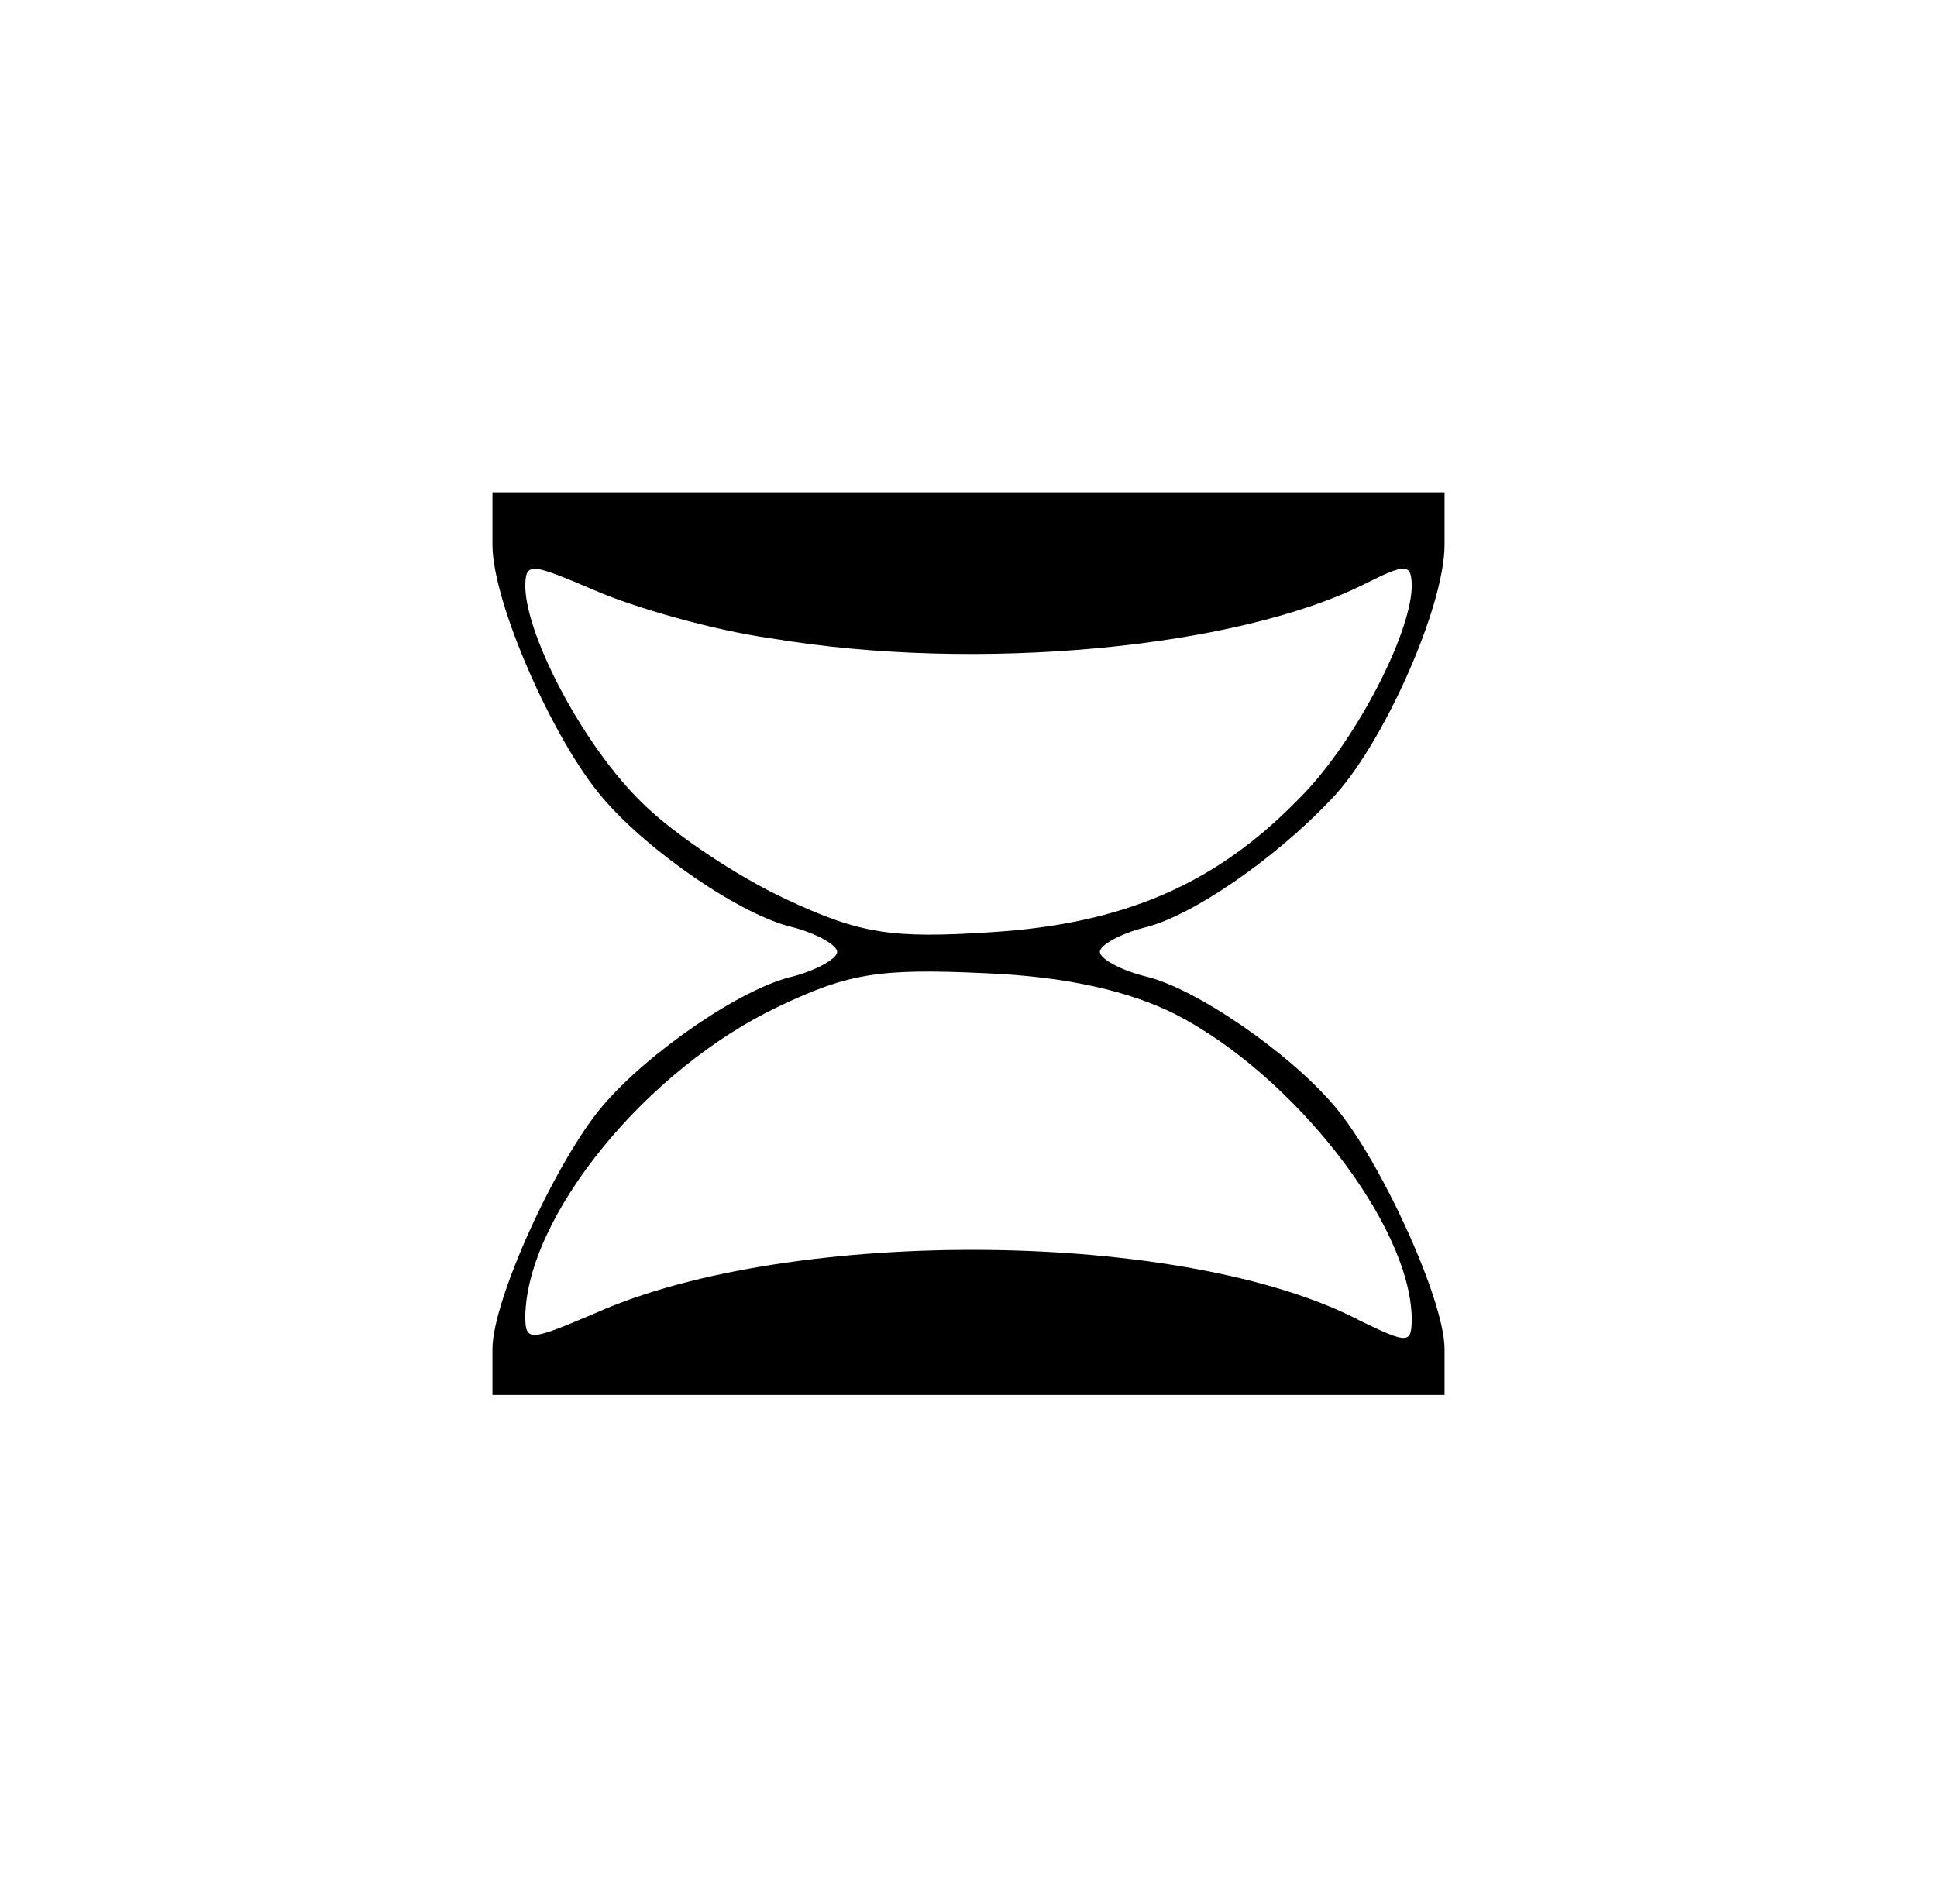 <?xml version="1.0" standalone="no"?>
<!DOCTYPE svg PUBLIC "-//W3C//DTD SVG 20010904//EN"
 "http://www.w3.org/TR/2001/REC-SVG-20010904/DTD/svg10.dtd">
<svg version="1.0" xmlns="http://www.w3.org/2000/svg"
 width="118pt" height="116pt" viewBox="0 0 118 116"
 preserveAspectRatio="xMidYMid meet">
<g transform="translate(0,116) scale(0.1,-0.1)"
fill="#000000" stroke="none">
<path d="M300 828 c0 -35 37 -119 67 -154 28 -33 85 -72 116 -79 15 -4 27 -11
27 -15 0 -4 -12 -11 -27 -15 -31 -7 -88 -46 -116 -79 -28 -33 -67 -118 -67
-148 l0 -28 290 0 290 0 0 28 c0 30 -39 115 -67 148 -28 33 -85 72 -115 79
-16 4 -28 11 -28 15 0 4 12 11 28 15 28 7 78 41 113 78 31 32 69 117 69 155
l0 32 -290 0 -290 0 0 -32z m170 -57 c125 -21 283 -6 361 33 26 13 29 13 29
-2 -1 -30 -36 -97 -70 -130 -50 -51 -106 -75 -186 -80 -61 -4 -80 -1 -125 20
-30 14 -69 40 -88 59 -35 34 -70 100 -71 131 0 16 3 15 43 -2 23 -10 71 -24
107 -29z m246 -229 c72 -37 143 -128 144 -185 0 -16 -2 -16 -31 -2 -106 56
-347 58 -466 5 -40 -17 -43 -18 -43 -2 1 61 74 151 155 189 42 20 61 23 125
20 50 -2 88 -11 116 -25z"/>
</g>
</svg>
